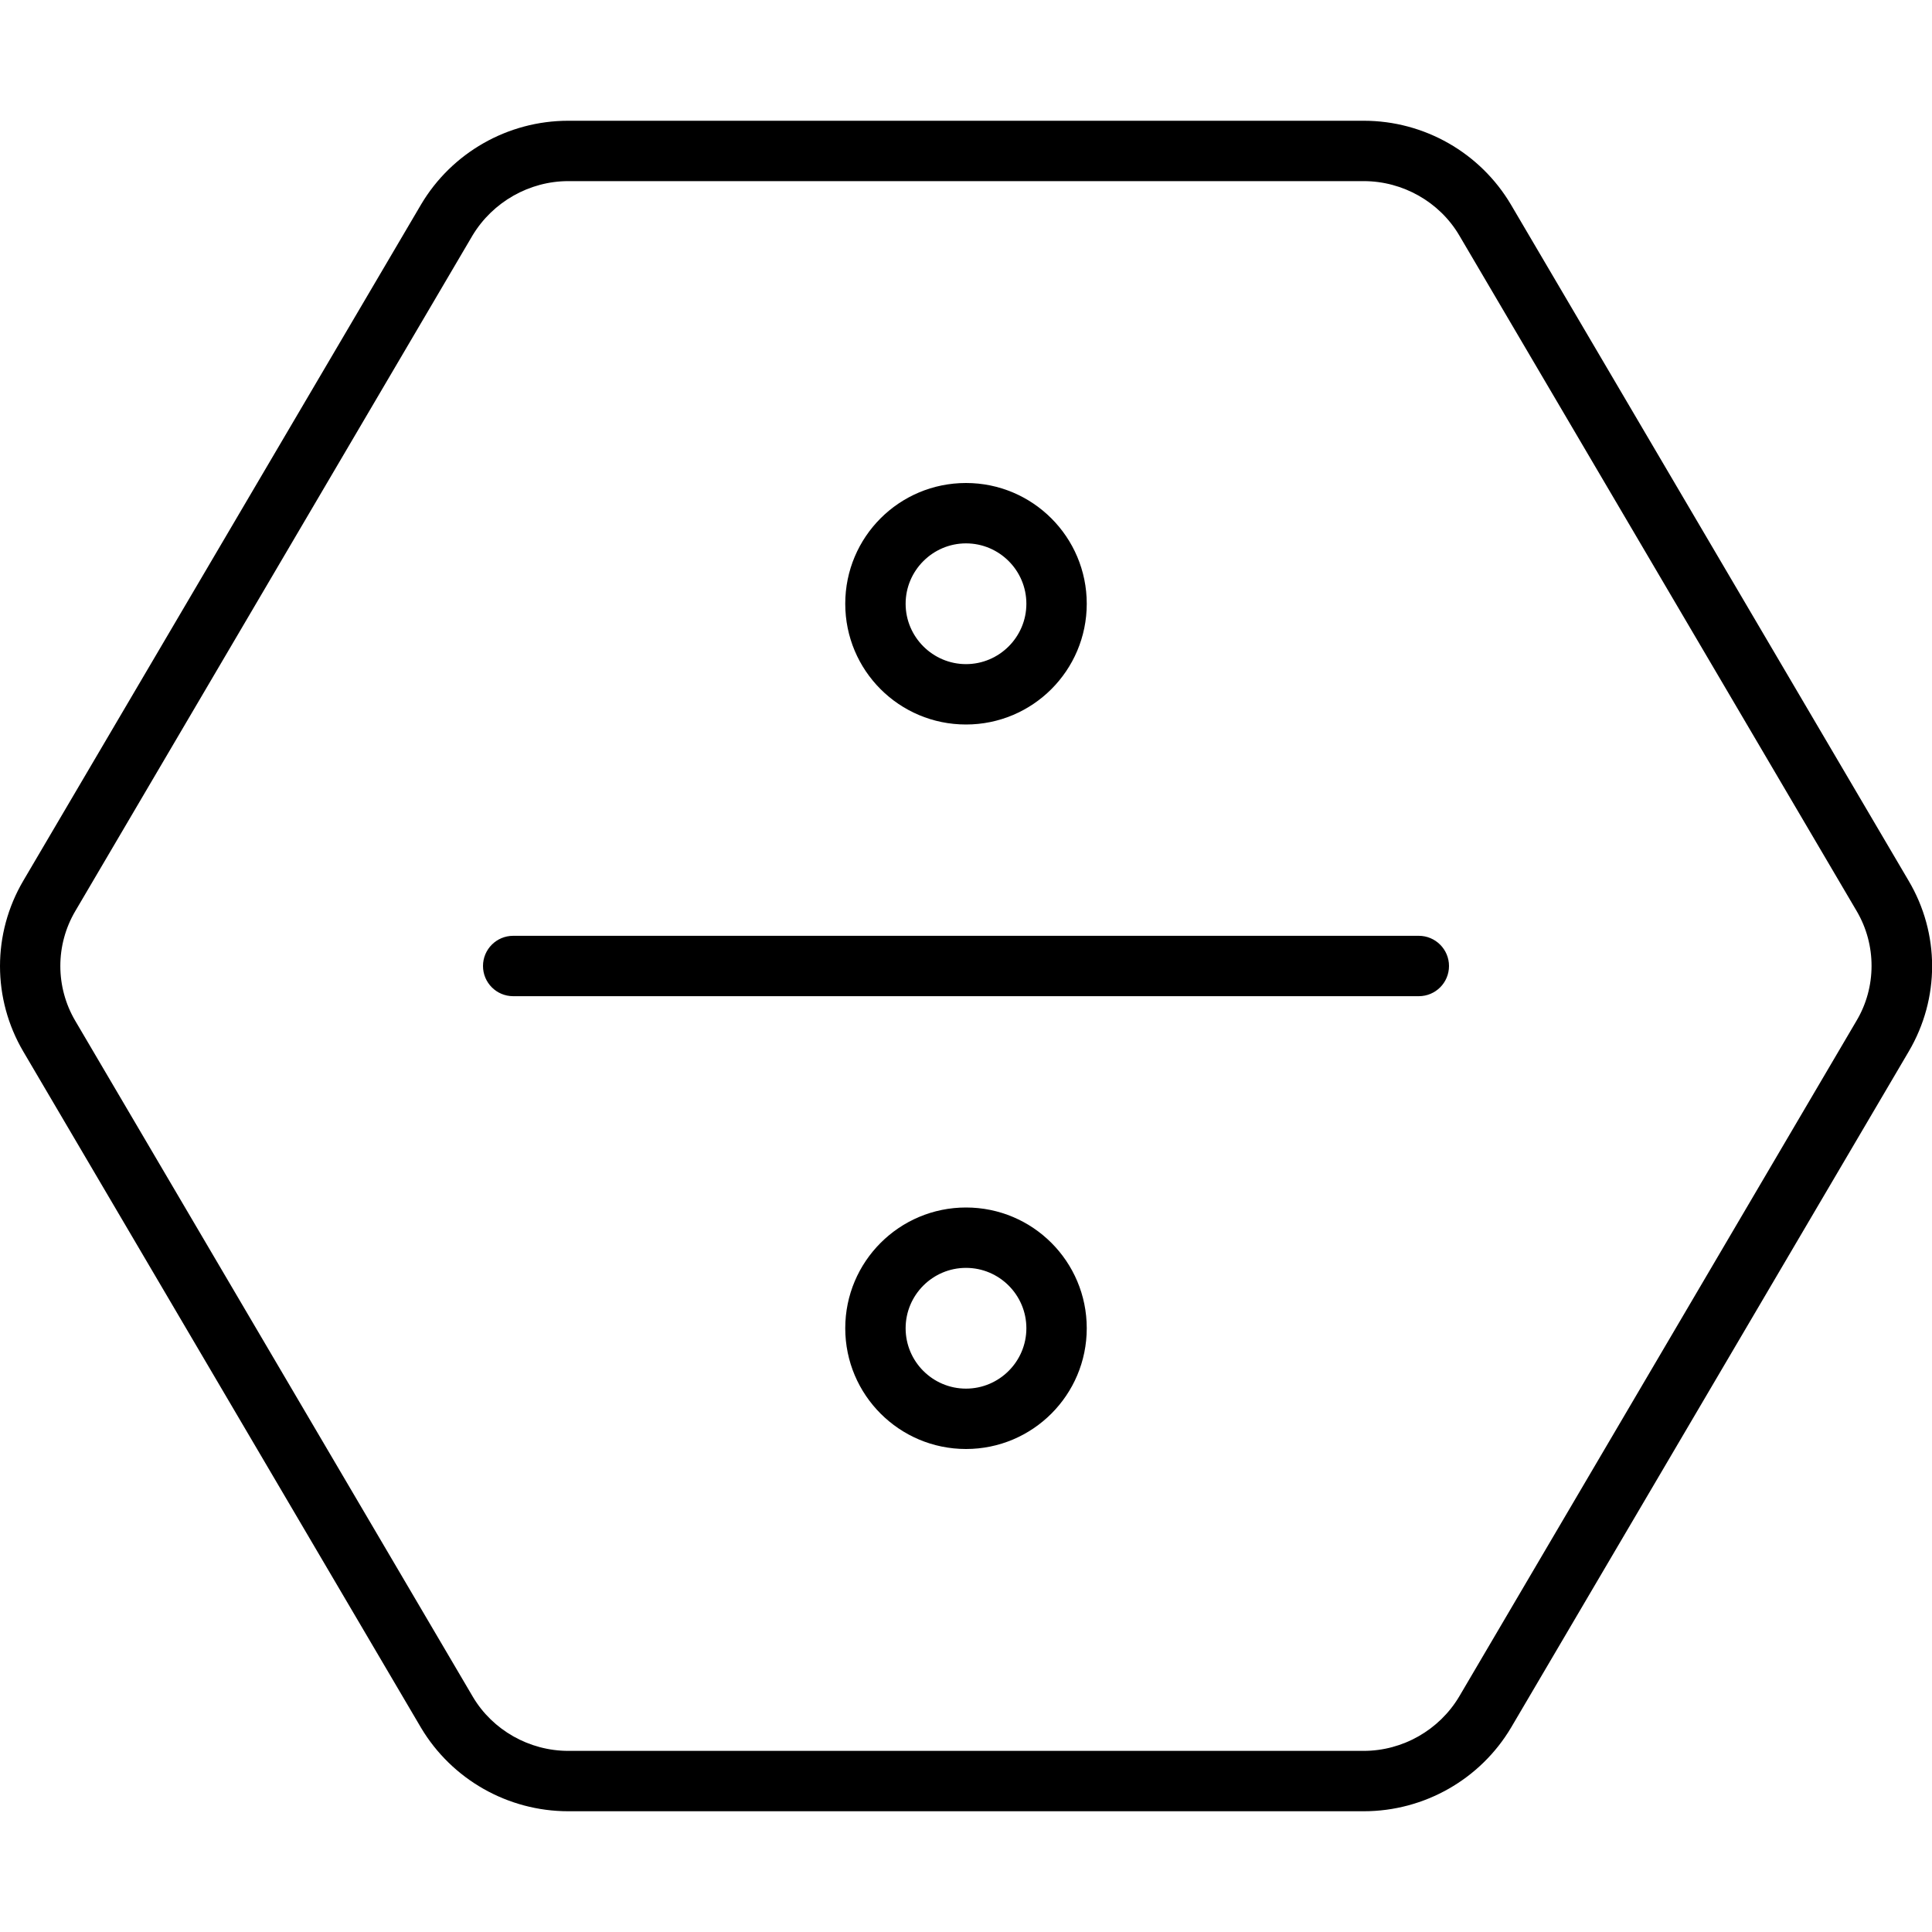 <svg xmlns="http://www.w3.org/2000/svg" viewBox="0 0 512 512"><!--! Font Awesome Pro 6.0.0-beta2 by @fontawesome - https://fontawesome.com License - https://fontawesome.com/license (Commercial License) --><path d="M505.8 233.4l-105.4-179.2C392.3 40.52 377.5 32 361.4 32H150.6C134.5 32 119.7 40.52 111.6 54.17L6.176 233.4c-8.234 14-8.234 31.27 0 45.27l105.4 179.2C119.7 471.5 134.5 480 150.6 480h210.8c16.12 0 30.94-8.516 39.05-22.17l105.4-179.2C514.1 264.6 514.1 247.4 505.8 233.4zM492 270.5l-105.3 179.1C381.4 458.5 371.7 464 361.4 464H150.6c-10.34 0-20.04-5.496-25.26-14.28l-105.4-179.2c-5.268-8.961-5.268-20.09 0-29.05l105.3-179.1C130.6 53.5 140.3 48 150.6 48h210.8c10.35 0 20.04 5.496 25.26 14.28l105.4 179.2C497.3 250.4 497.3 261.6 492 270.5zM376 248h-240c-4.422 0-8 3.578-8 8s3.578 8 8 8h240c4.422 0 8-3.578 8-8S380.4 248 376 248zM256 192c17.67 0 32-14.33 32-32s-14.33-32-32-32C238.3 128 224 142.3 224 160S238.3 192 256 192zM256 144c8.822 0 16 7.178 16 16S264.8 176 256 176S240 168.8 240 160S247.2 144 256 144zM256 320c-17.67 0-32 14.33-32 32s14.33 32 32 32c17.67 0 32-14.33 32-32S273.7 320 256 320zM256 368c-8.822 0-16-7.178-16-16s7.178-16 16-16s16 7.178 16 16S264.8 368 256 368z"/></svg>